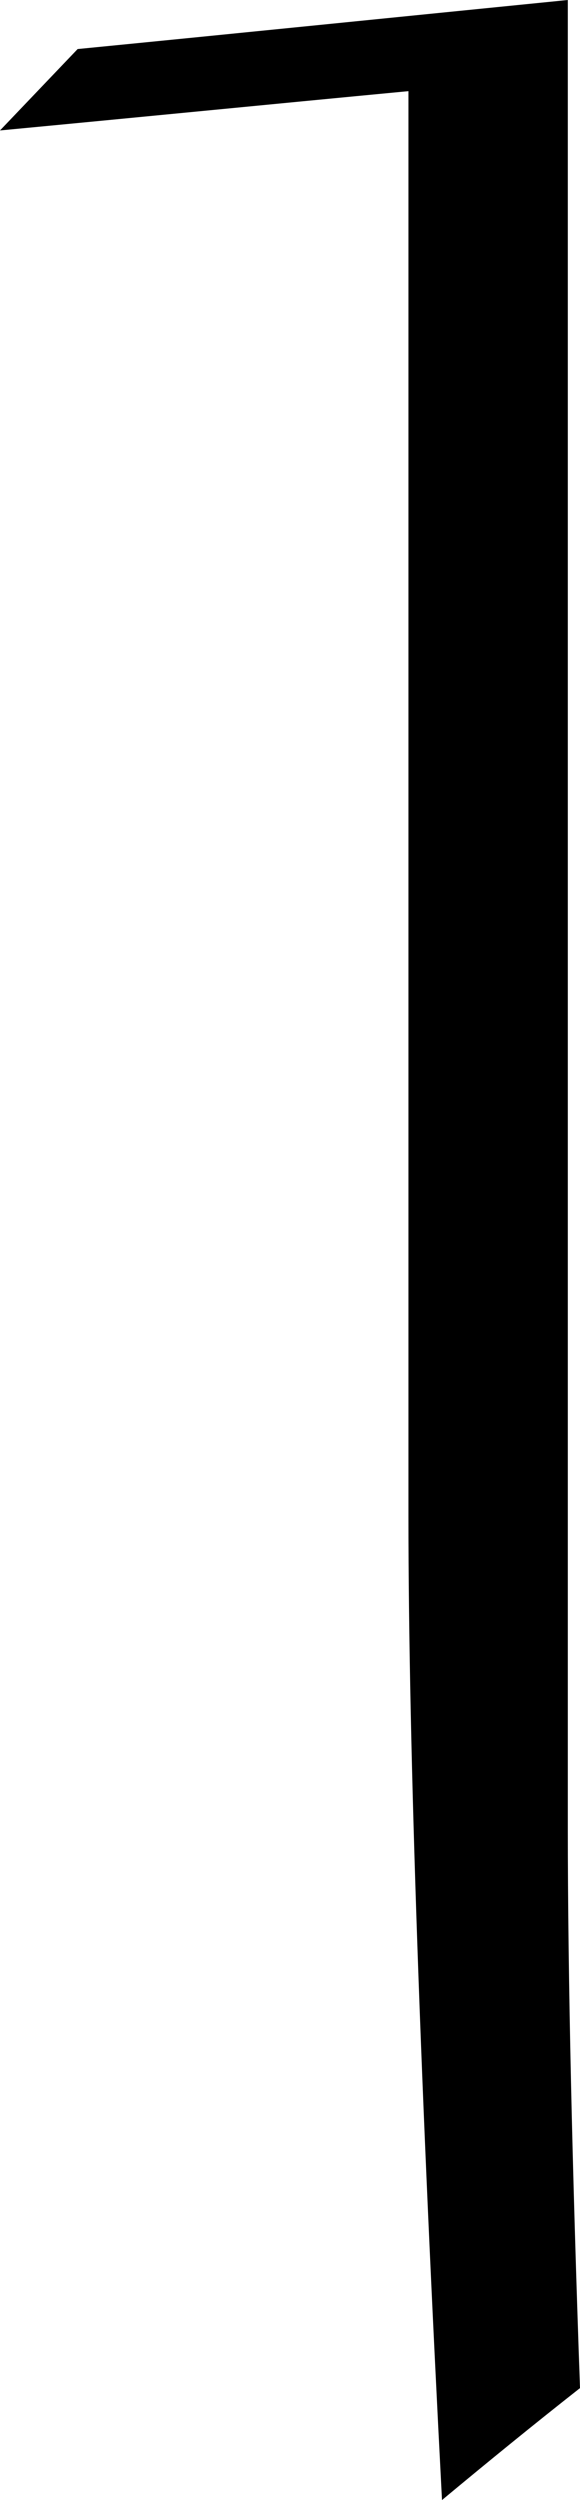 <!-- Generator: Adobe Illustrator 21.1.0, SVG Export Plug-In  -->
<svg version="1.1"
	 xmlns="http://www.w3.org/2000/svg" xmlns:xlink="http://www.w3.org/1999/xlink" xmlns:a="http://ns.adobe.com/AdobeSVGViewerExtensions/3.0/"
	 x="0px" y="0px" width="11.424px" height="49.234px" viewBox="0 0 11.424 49.234"
	 style="enable-background:new 0 0 11.424 49.234;" xml:space="preserve">
<defs>
</defs>
<path d="M11.184,36V0C7.888,0.33,4.67,0.657,1.529,0.966L0,2.569c2.597-0.246,5.271-0.51,8.045-0.774v28.08
	c0,4.581,0.249,11.482,0.661,19.359c0.894-0.744,1.797-1.481,2.718-2.205C11.271,42.713,11.184,38.925,11.184,36z"/>
</svg>